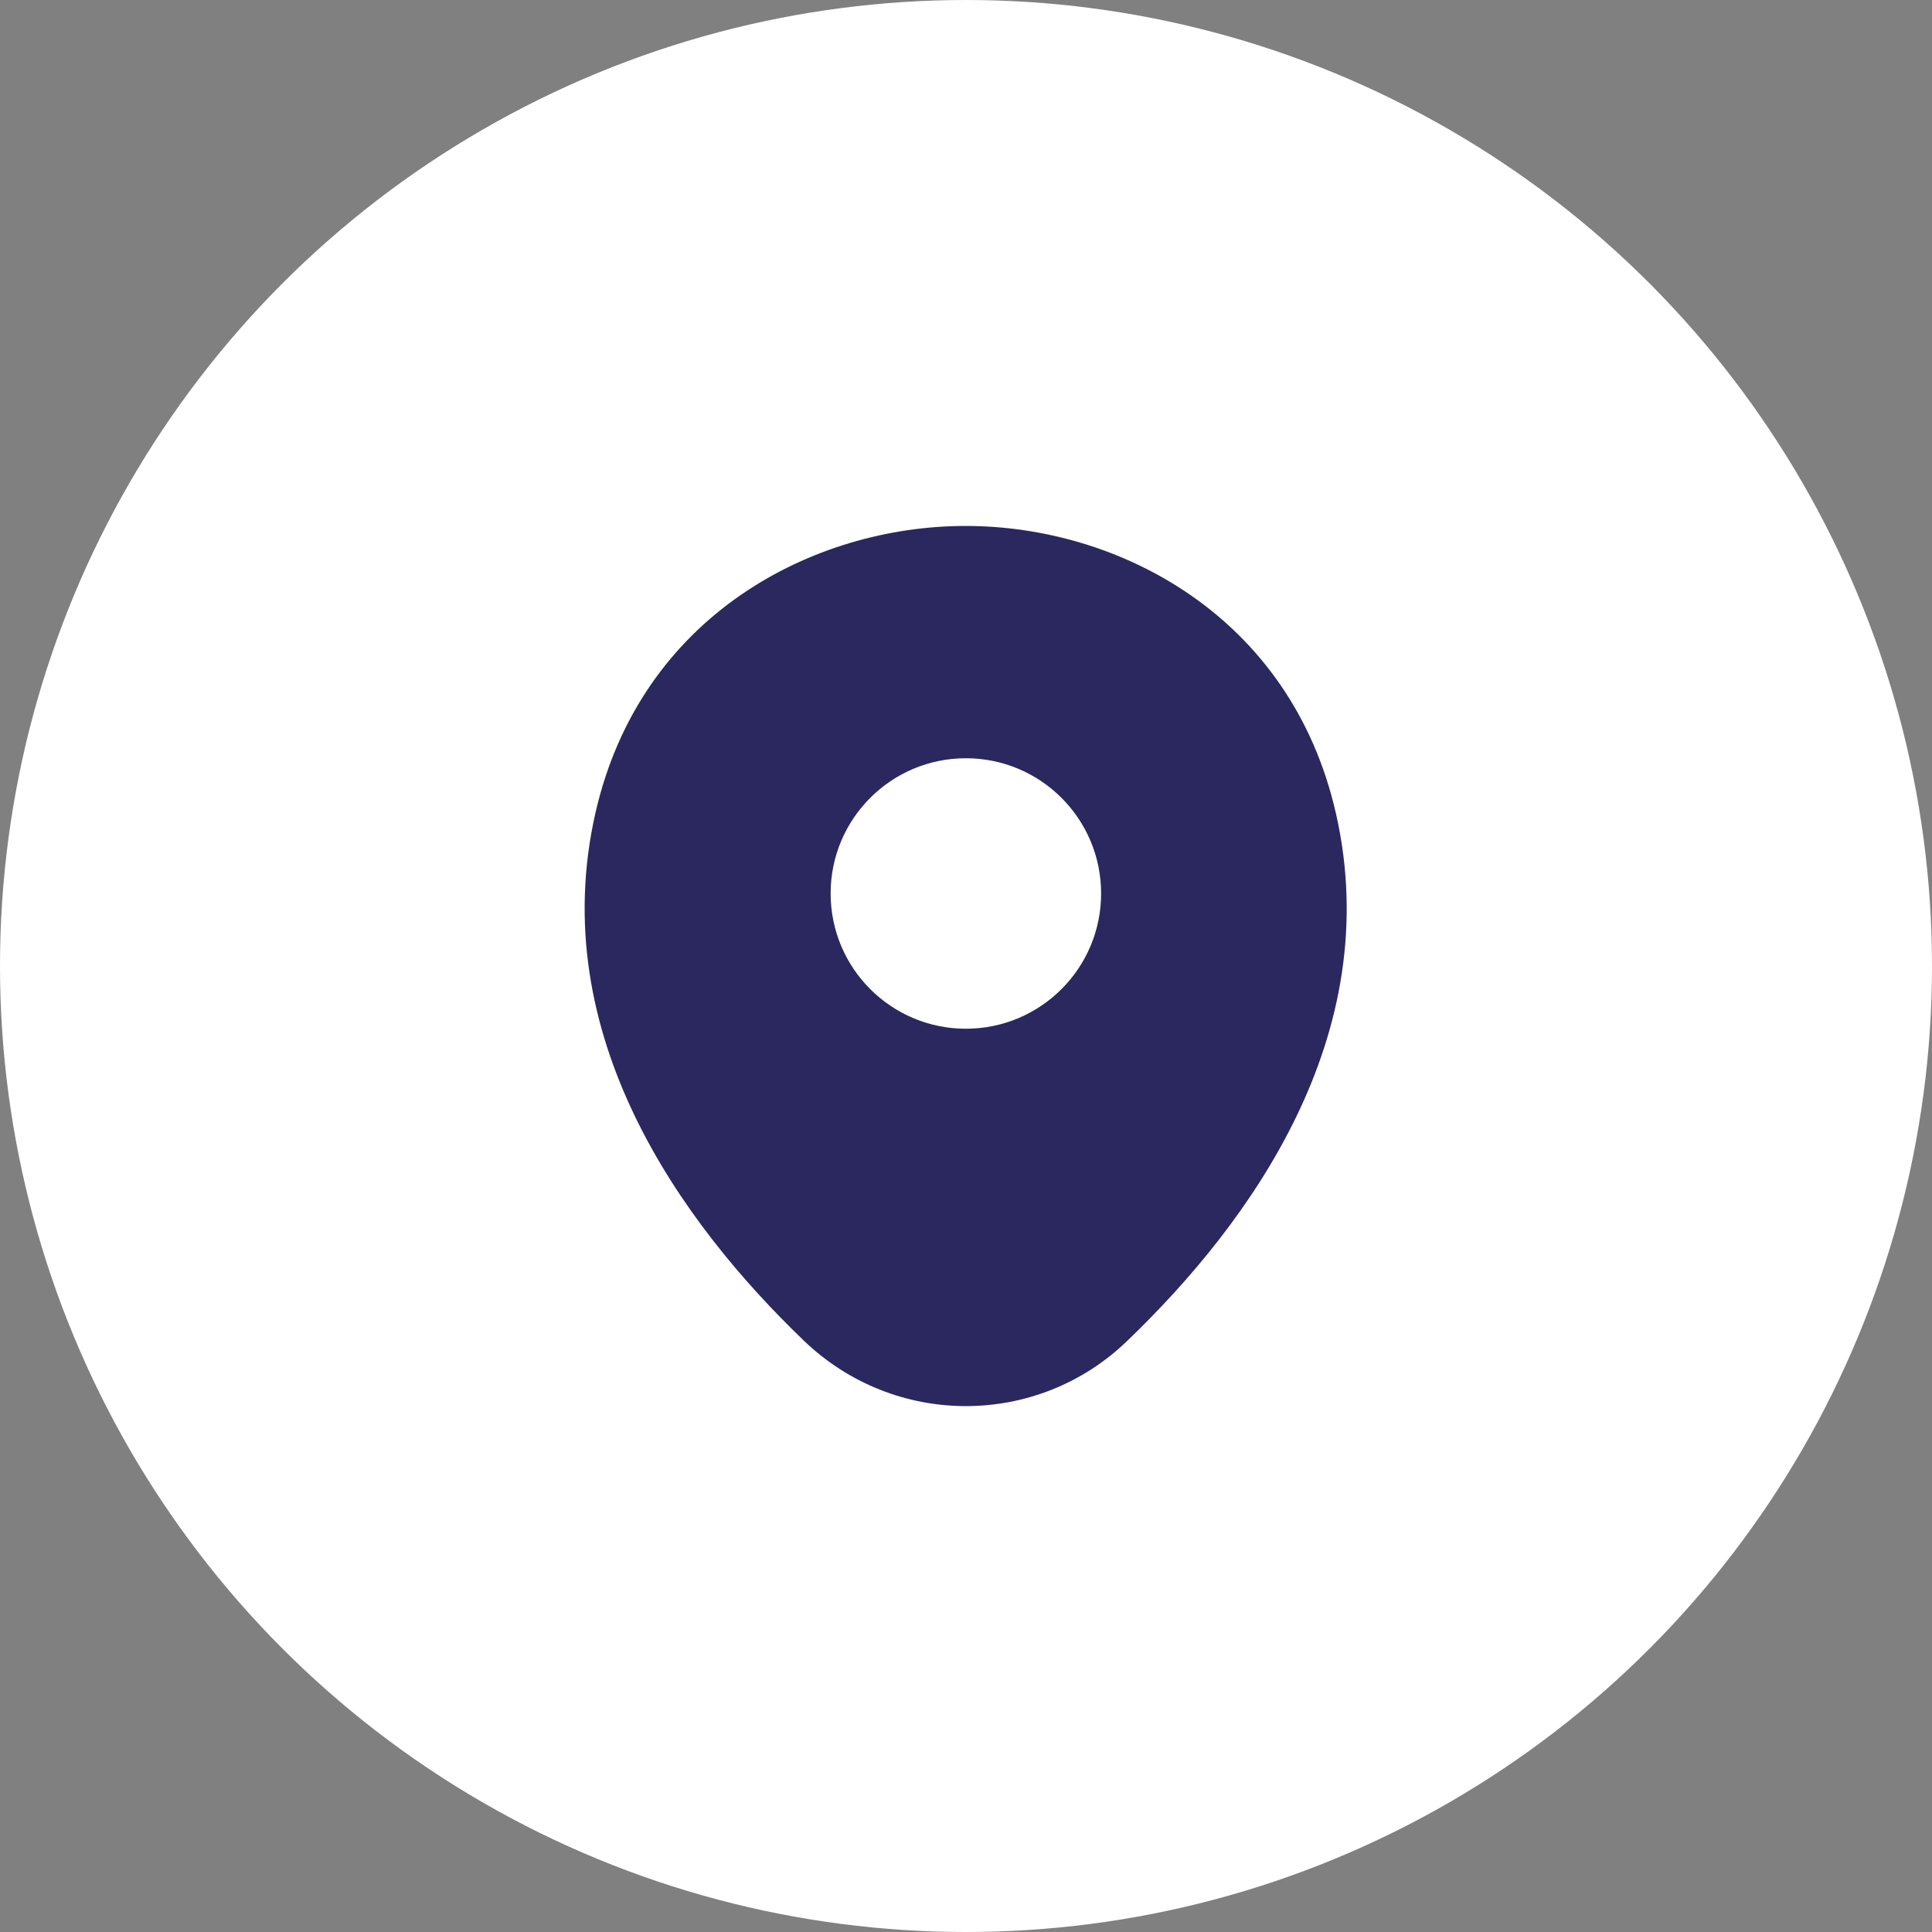 <svg width="30" height="30" viewBox="0 0 30 30" fill="none" xmlns="http://www.w3.org/2000/svg">
<rect x="0" y="0" width="30" height="30" fill="#808080" stroke="none"/>
<circle cx="15" cy="15" r="15" fill="white"/>
<g clip-path="url(#clip0_5071_60593)">
<path d="M20.745 12.634C20.045 9.554 17.358 8.167 14.998 8.167C14.998 8.167 14.998 8.167 14.991 8.167C12.638 8.167 9.945 9.547 9.245 12.627C8.465 16.067 10.571 18.98 12.478 20.814C13.185 21.494 14.091 21.834 14.998 21.834C15.905 21.834 16.811 21.494 17.511 20.814C19.418 18.98 21.525 16.074 20.745 12.634ZM14.998 15.974C13.838 15.974 12.898 15.034 12.898 13.874C12.898 12.714 13.838 11.774 14.998 11.774C16.158 11.774 17.098 12.714 17.098 13.874C17.098 15.034 16.158 15.974 14.998 15.974Z" fill="#2A285F"/>
</g>
<defs>
<clipPath id="clip0_5071_60593">
<rect width="16" height="16" fill="white" transform="translate(7 7)"/>
</clipPath>
</defs>
</svg>

